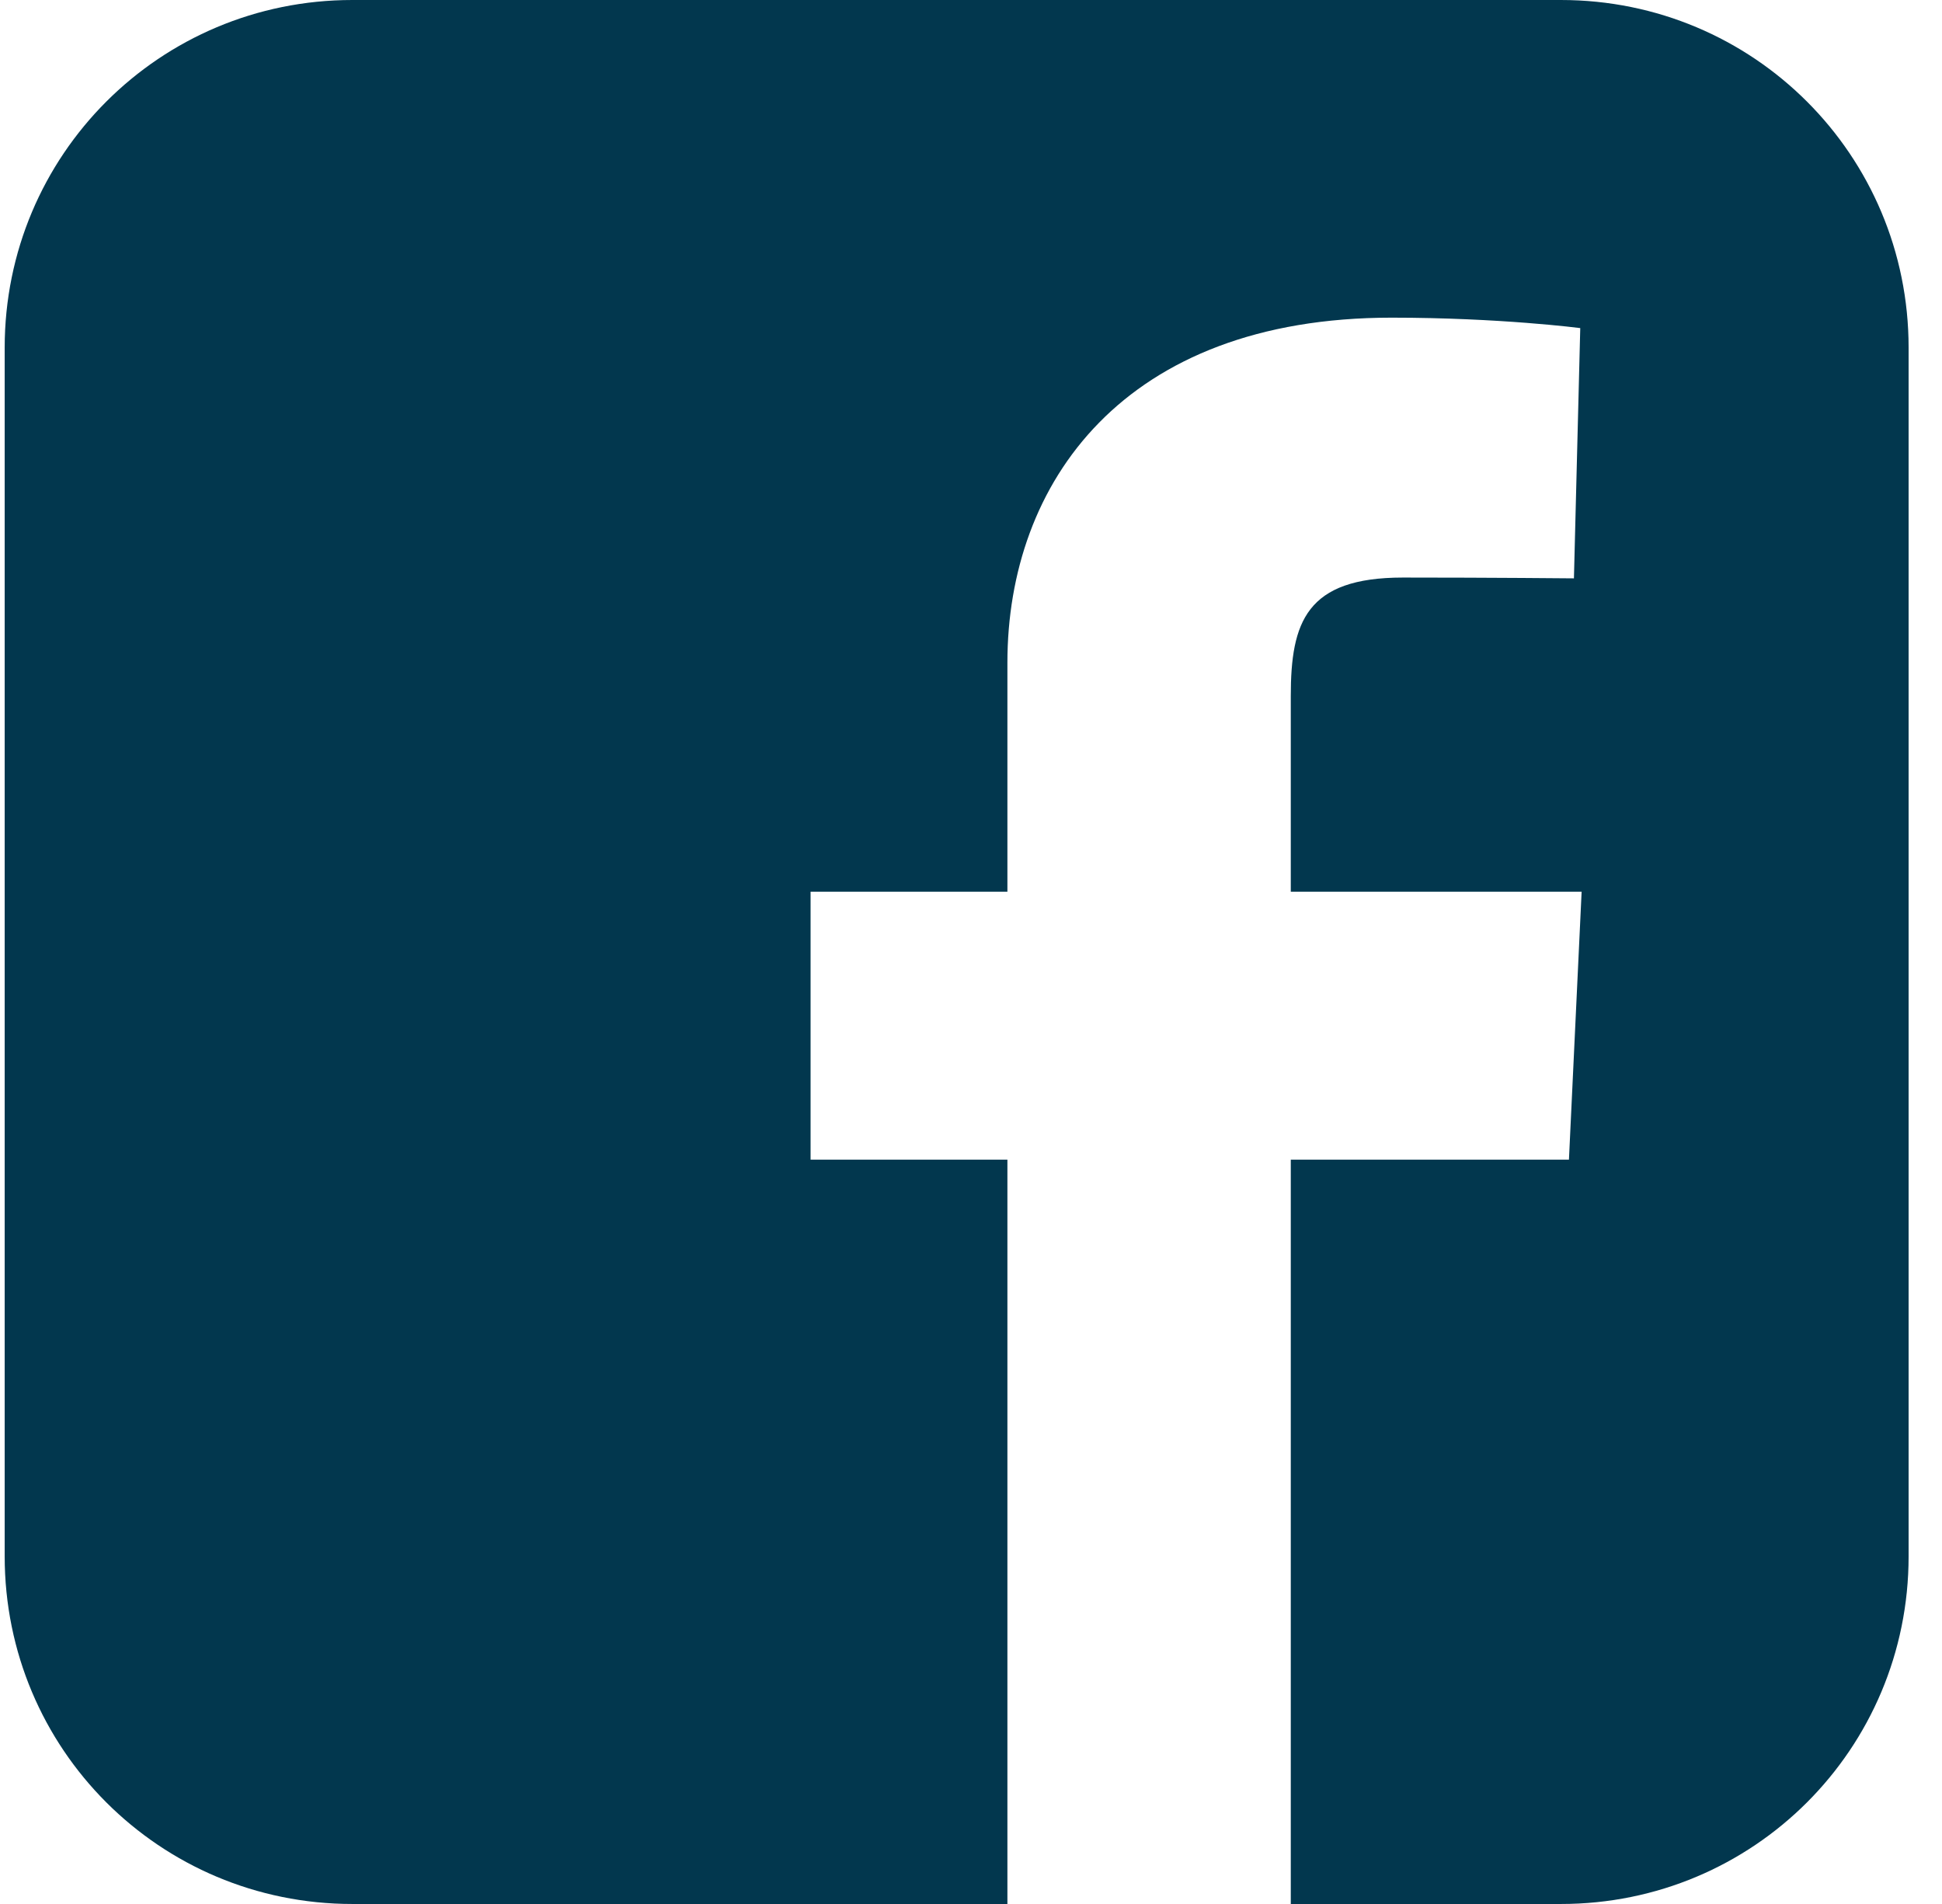 <svg width="51" height="50" viewBox="0 0 51 50" fill="none" xmlns="http://www.w3.org/2000/svg">
<path d="M9.253 0C4.195 0 0.123 4.072 0.123 9.13V40.87C0.123 45.928 4.195 50 9.253 50H26.456V30.453H21.287V23.416H26.456V17.403C26.456 12.679 29.51 8.342 36.545 8.342C39.393 8.342 41.5 8.616 41.5 8.616L41.334 15.188C41.334 15.188 39.186 15.167 36.842 15.167C34.305 15.167 33.898 16.336 33.898 18.277V23.416H41.536L41.203 30.453H33.898V50H40.993C46.051 50 50.123 45.928 50.123 40.87V9.13C50.123 4.072 46.051 4.99999e-05 40.993 4.99999e-05L9.253 0Z" fill="#02374E"/>
</svg>
